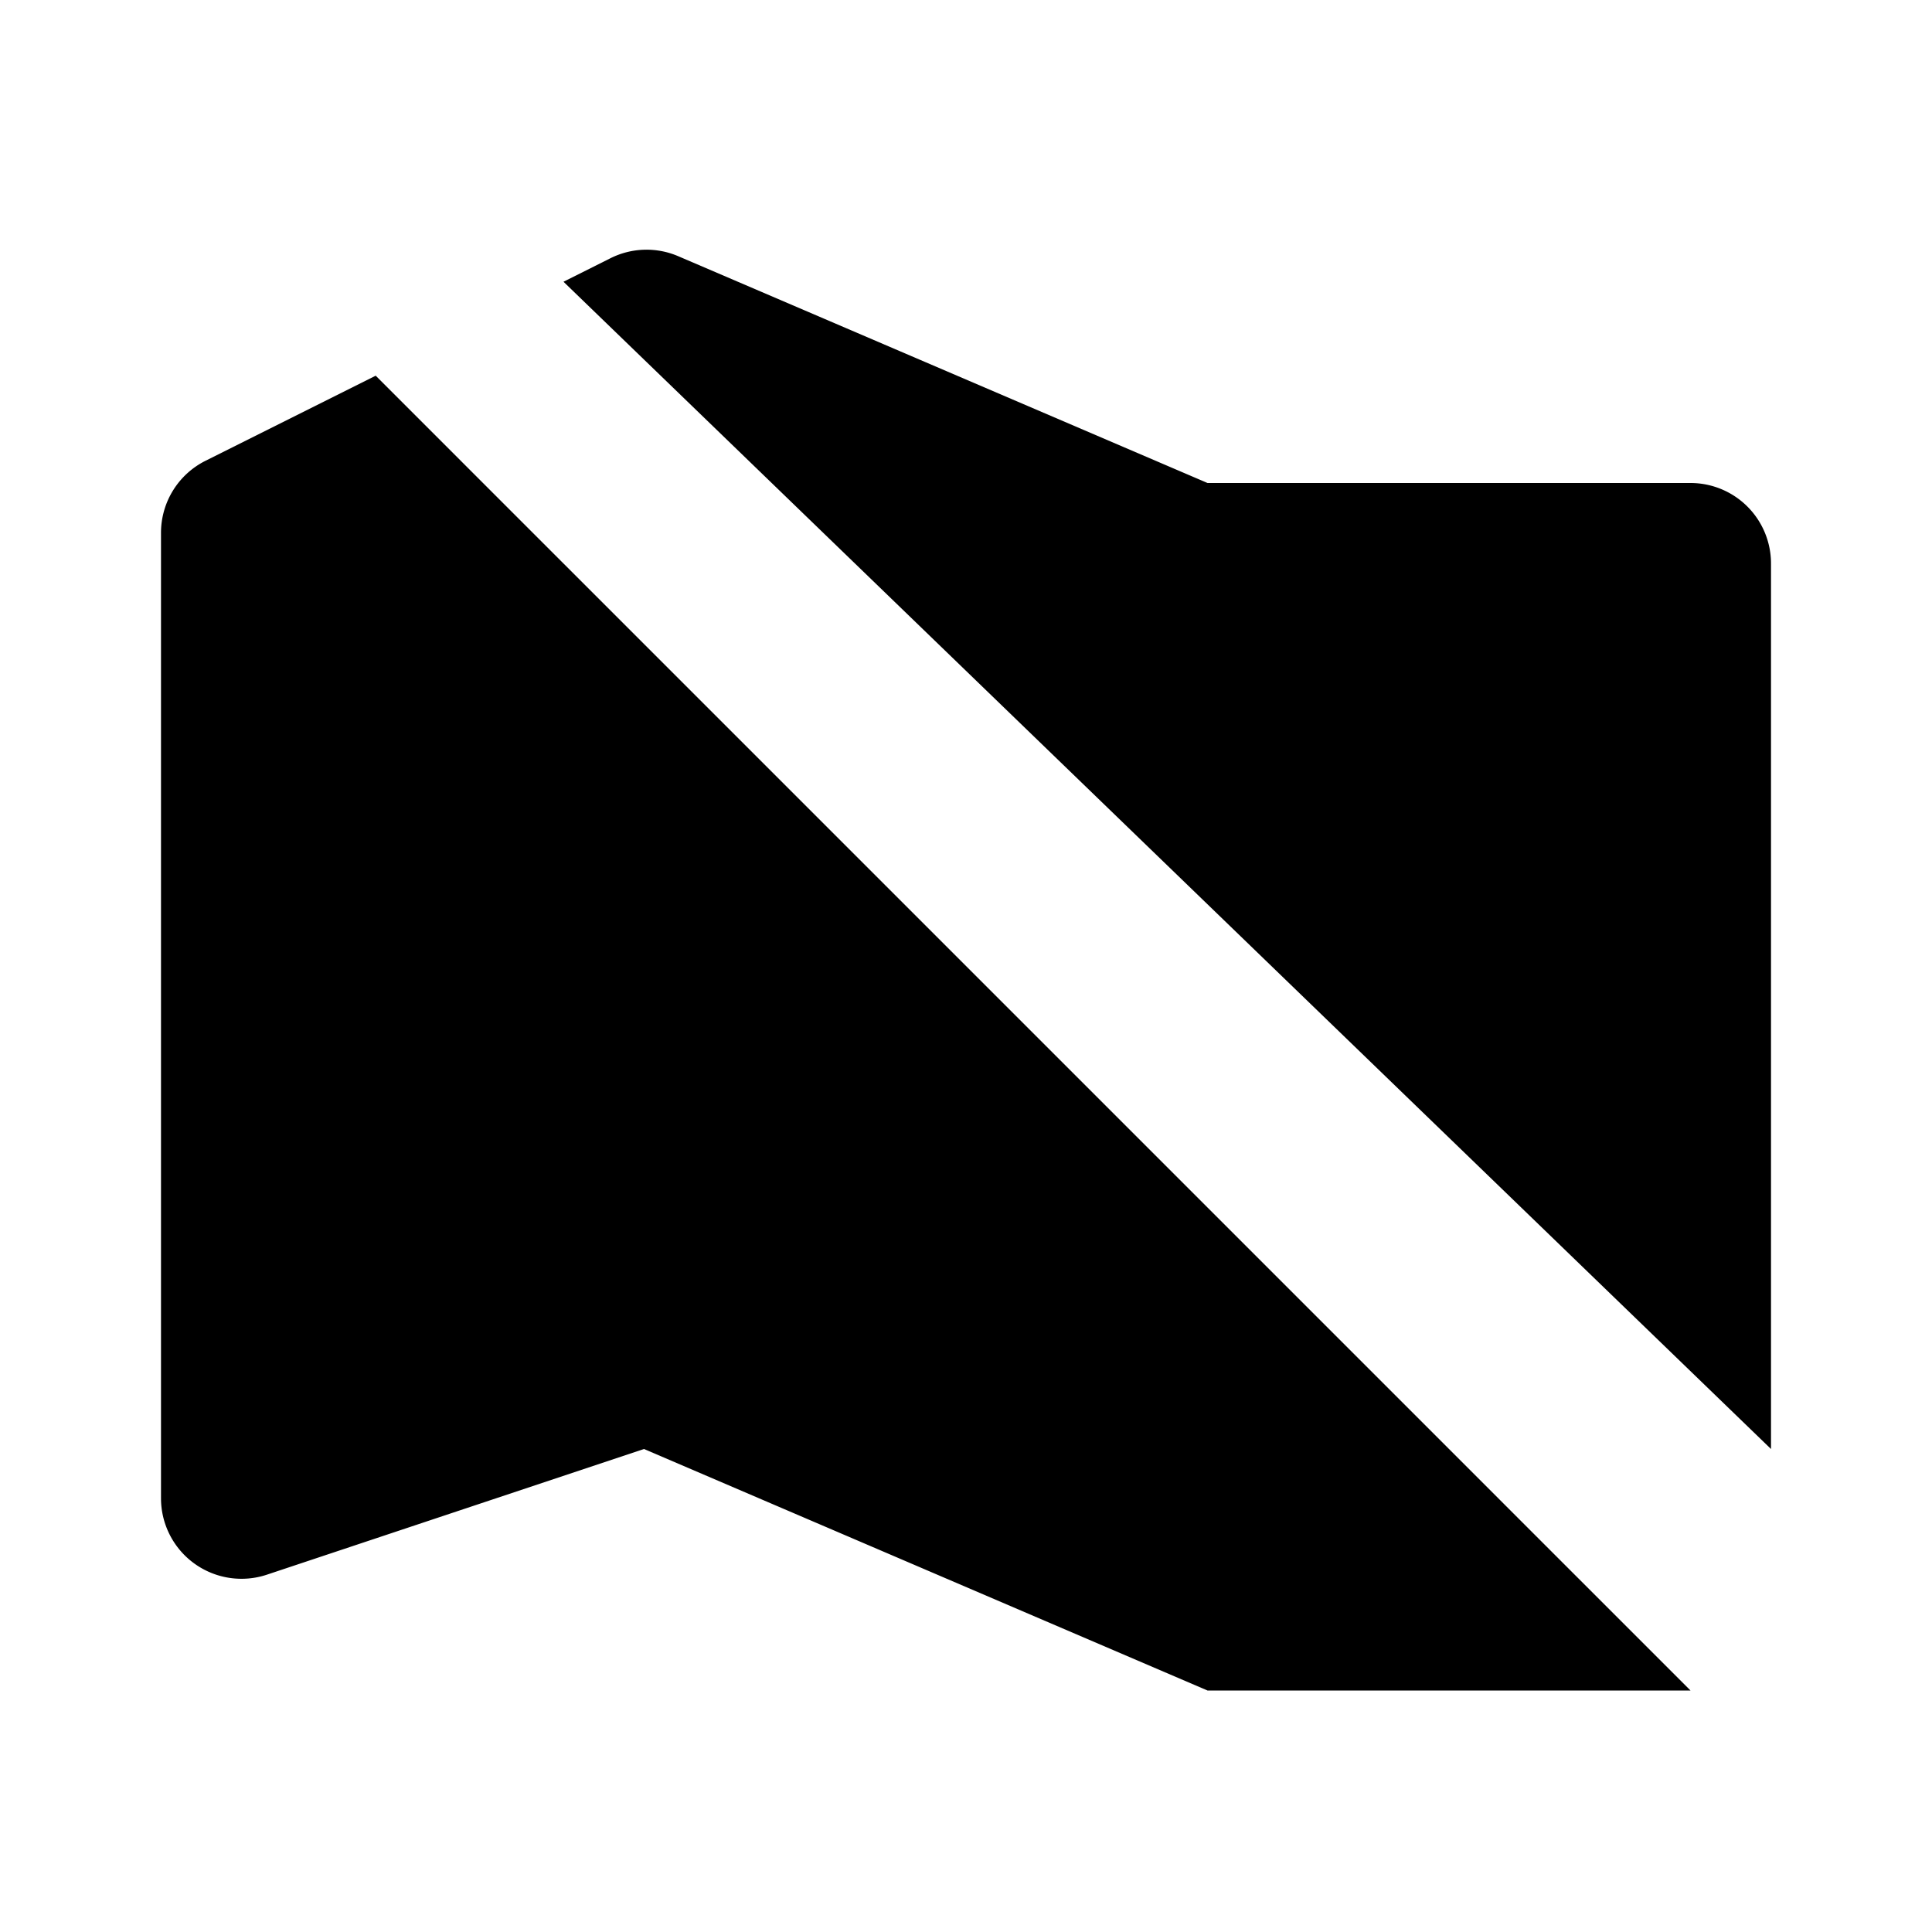<svg xmlns="http://www.w3.org/2000/svg" viewBox="0 0 24 24"><path d="M8 3.5v1M8 18V8m7 13v-6m0-9v5M7 3.5l.585-.293a1 1 0 0 1 .841-.024L15 6h6a1 1 0 0 1 1 1v11m-1 3h-6l-7-3-4.684 1.561A1 1 0 0 1 2 18.613V6.618a1 1 0 0 1 .553-.894l2.114-1.057M2 2l20 20"/></svg>